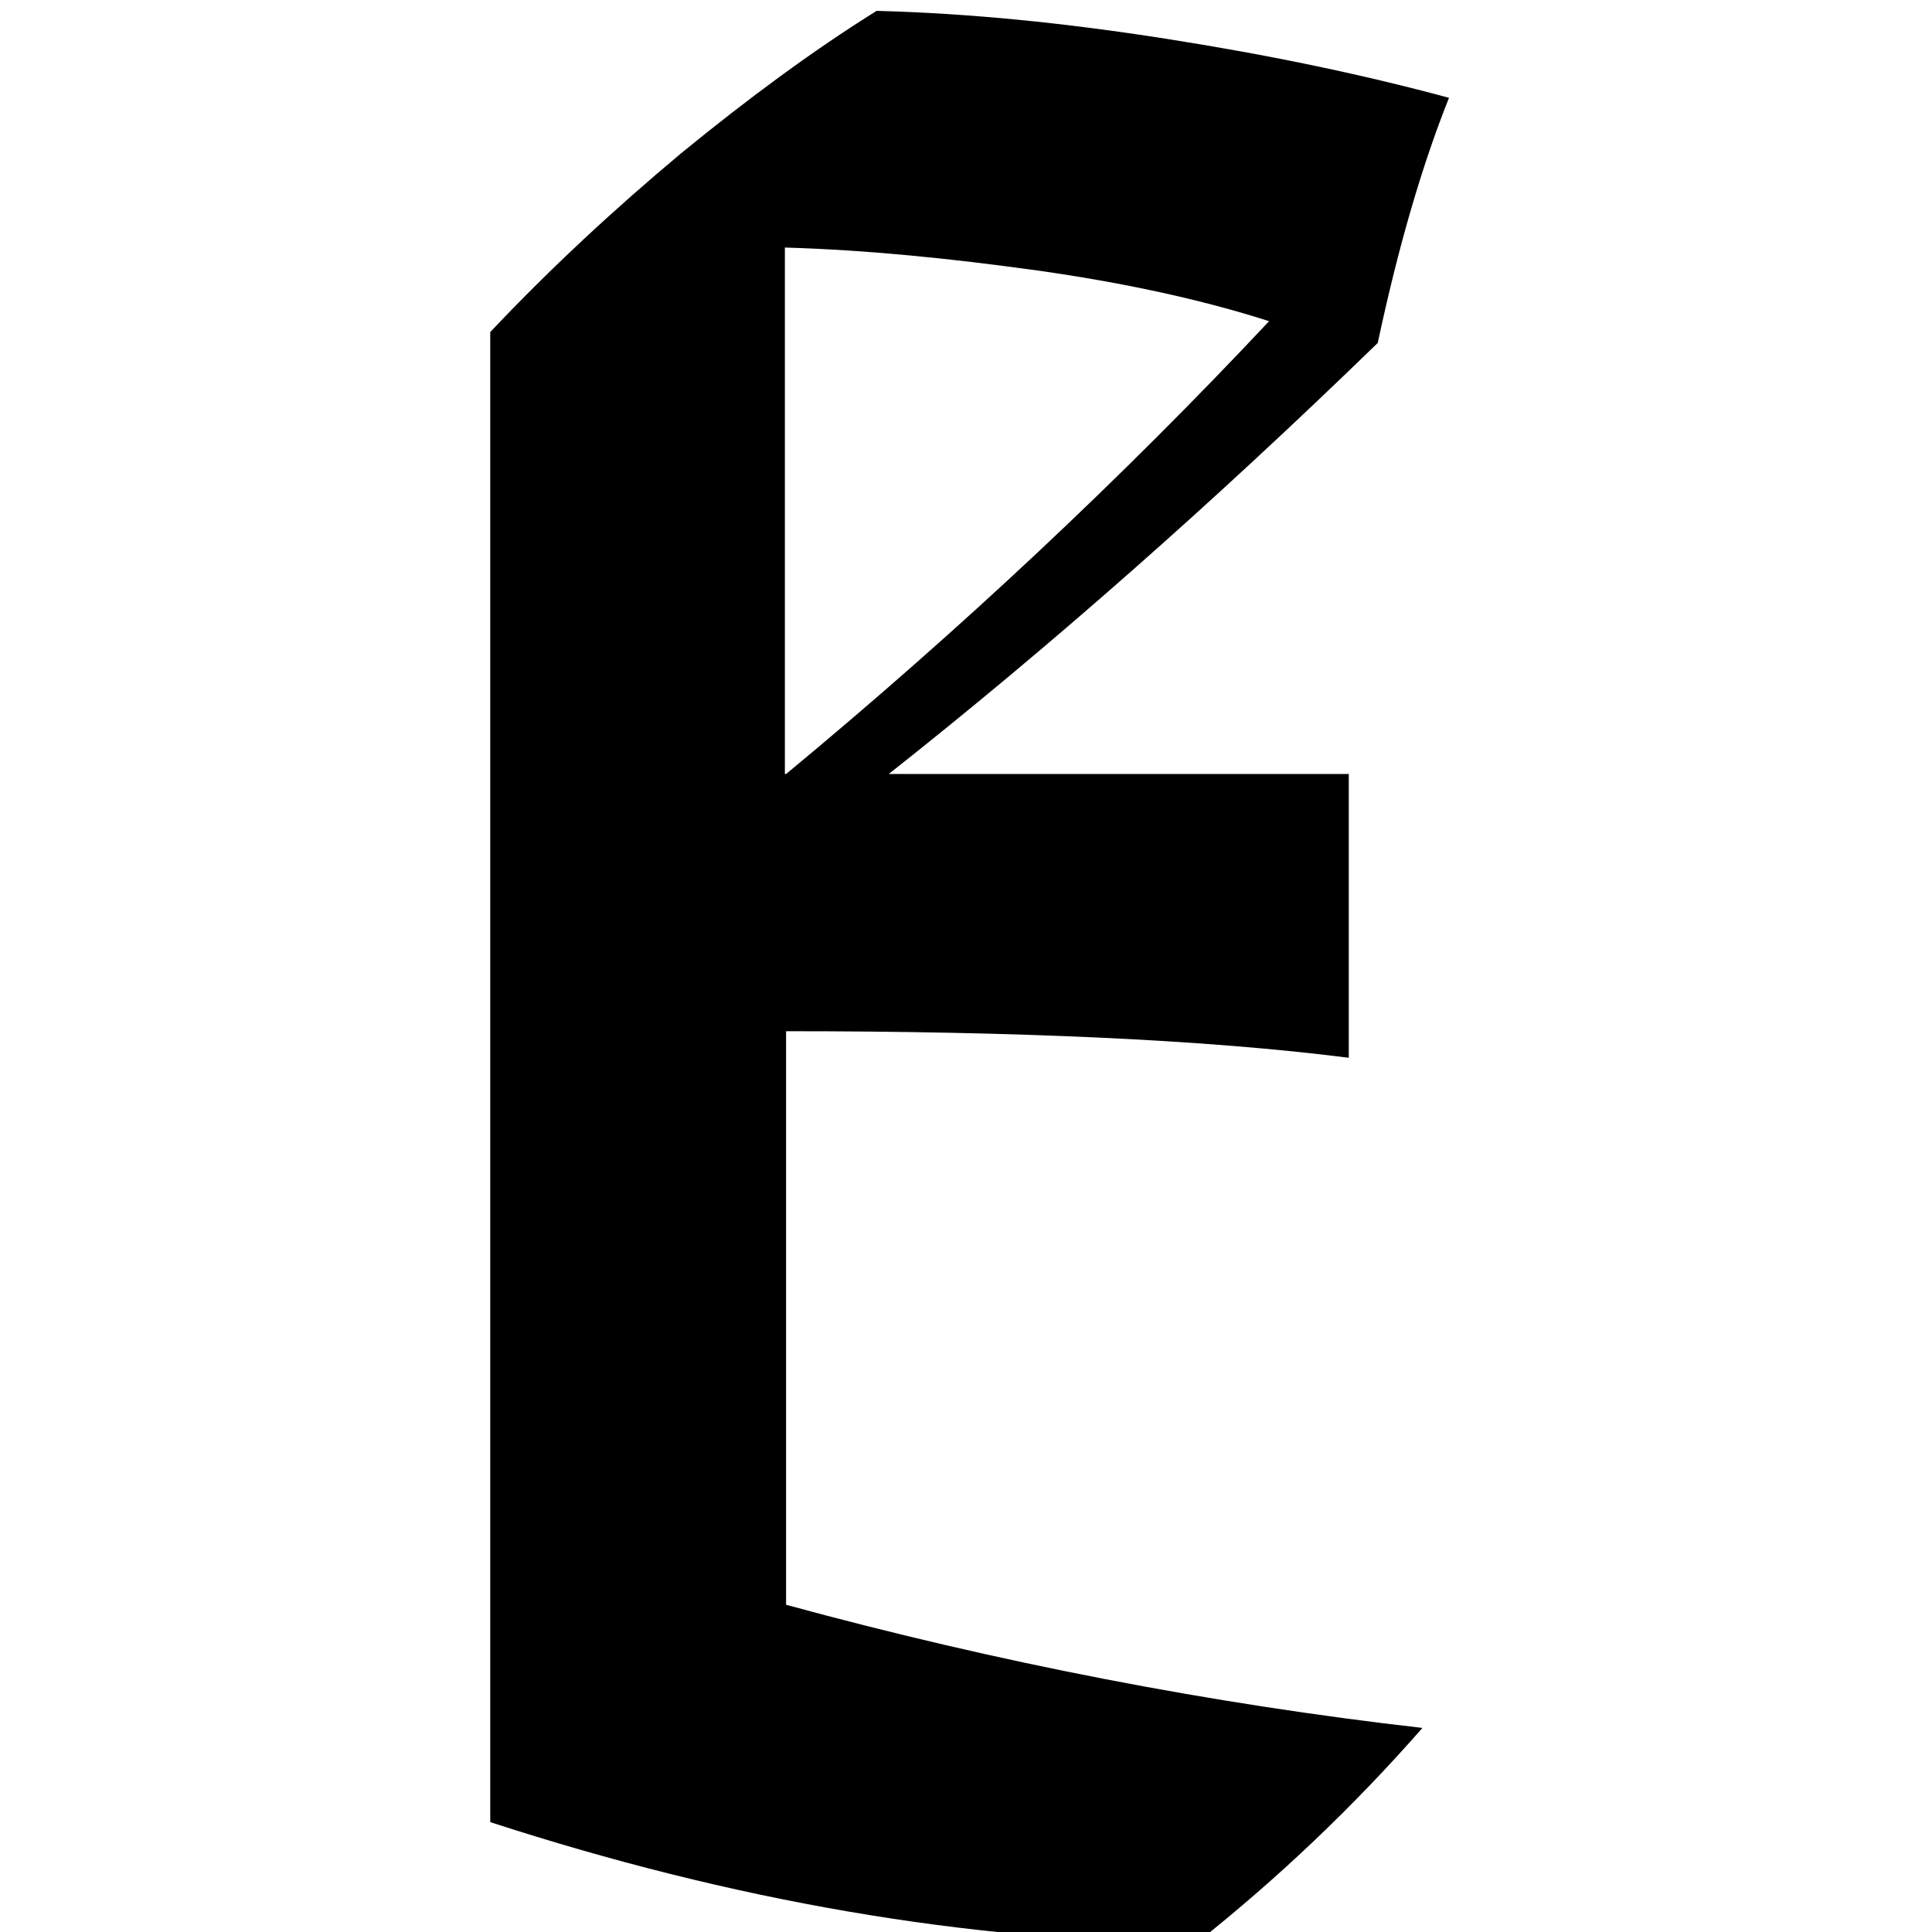 <?xml version="1.0" encoding="utf-8"?>
<!-- Generator: Adobe Illustrator 22.1.0, SVG Export Plug-In . SVG Version: 6.00 Build 0)  -->
<svg version="1.1" id="レイヤー_1" xmlns="http://www.w3.org/2000/svg" xmlns:xlink="http://www.w3.org/1999/xlink" x="0px"
	 y="0px" viewBox="0 0 160 160" style="enable-background:new 0 0 160 160;" xml:space="preserve">
<path d="M65.1,85.4c19.2,0,34.8,0.7,46.6,2.2V64.1H73.6c13.3-10.5,26.8-22.4,40.5-35.7c1.7-8,3.7-14.8,5.9-20.3
	c-7.4-2-15.2-3.6-23.5-4.9c-8.3-1.3-16.2-2.1-23.9-2.3c-5.3,3.3-10.7,7.3-16.2,11.8c-5.5,4.6-10.8,9.5-15.8,14.8v36.6h24.4V20.5
	c6.8,0.2,13.7,0.9,20.9,1.9c7.1,1,13.6,2.4,19.2,4.2C93,39.5,79.6,52.1,65.1,64.1H40.6v86.8c20,6.5,39.5,9.9,58.5,10
	c6.8-5.4,13-11.3,18.7-17.8c-17.5-2-35.1-5.4-52.7-10.2V85.4z"/>
</svg>

